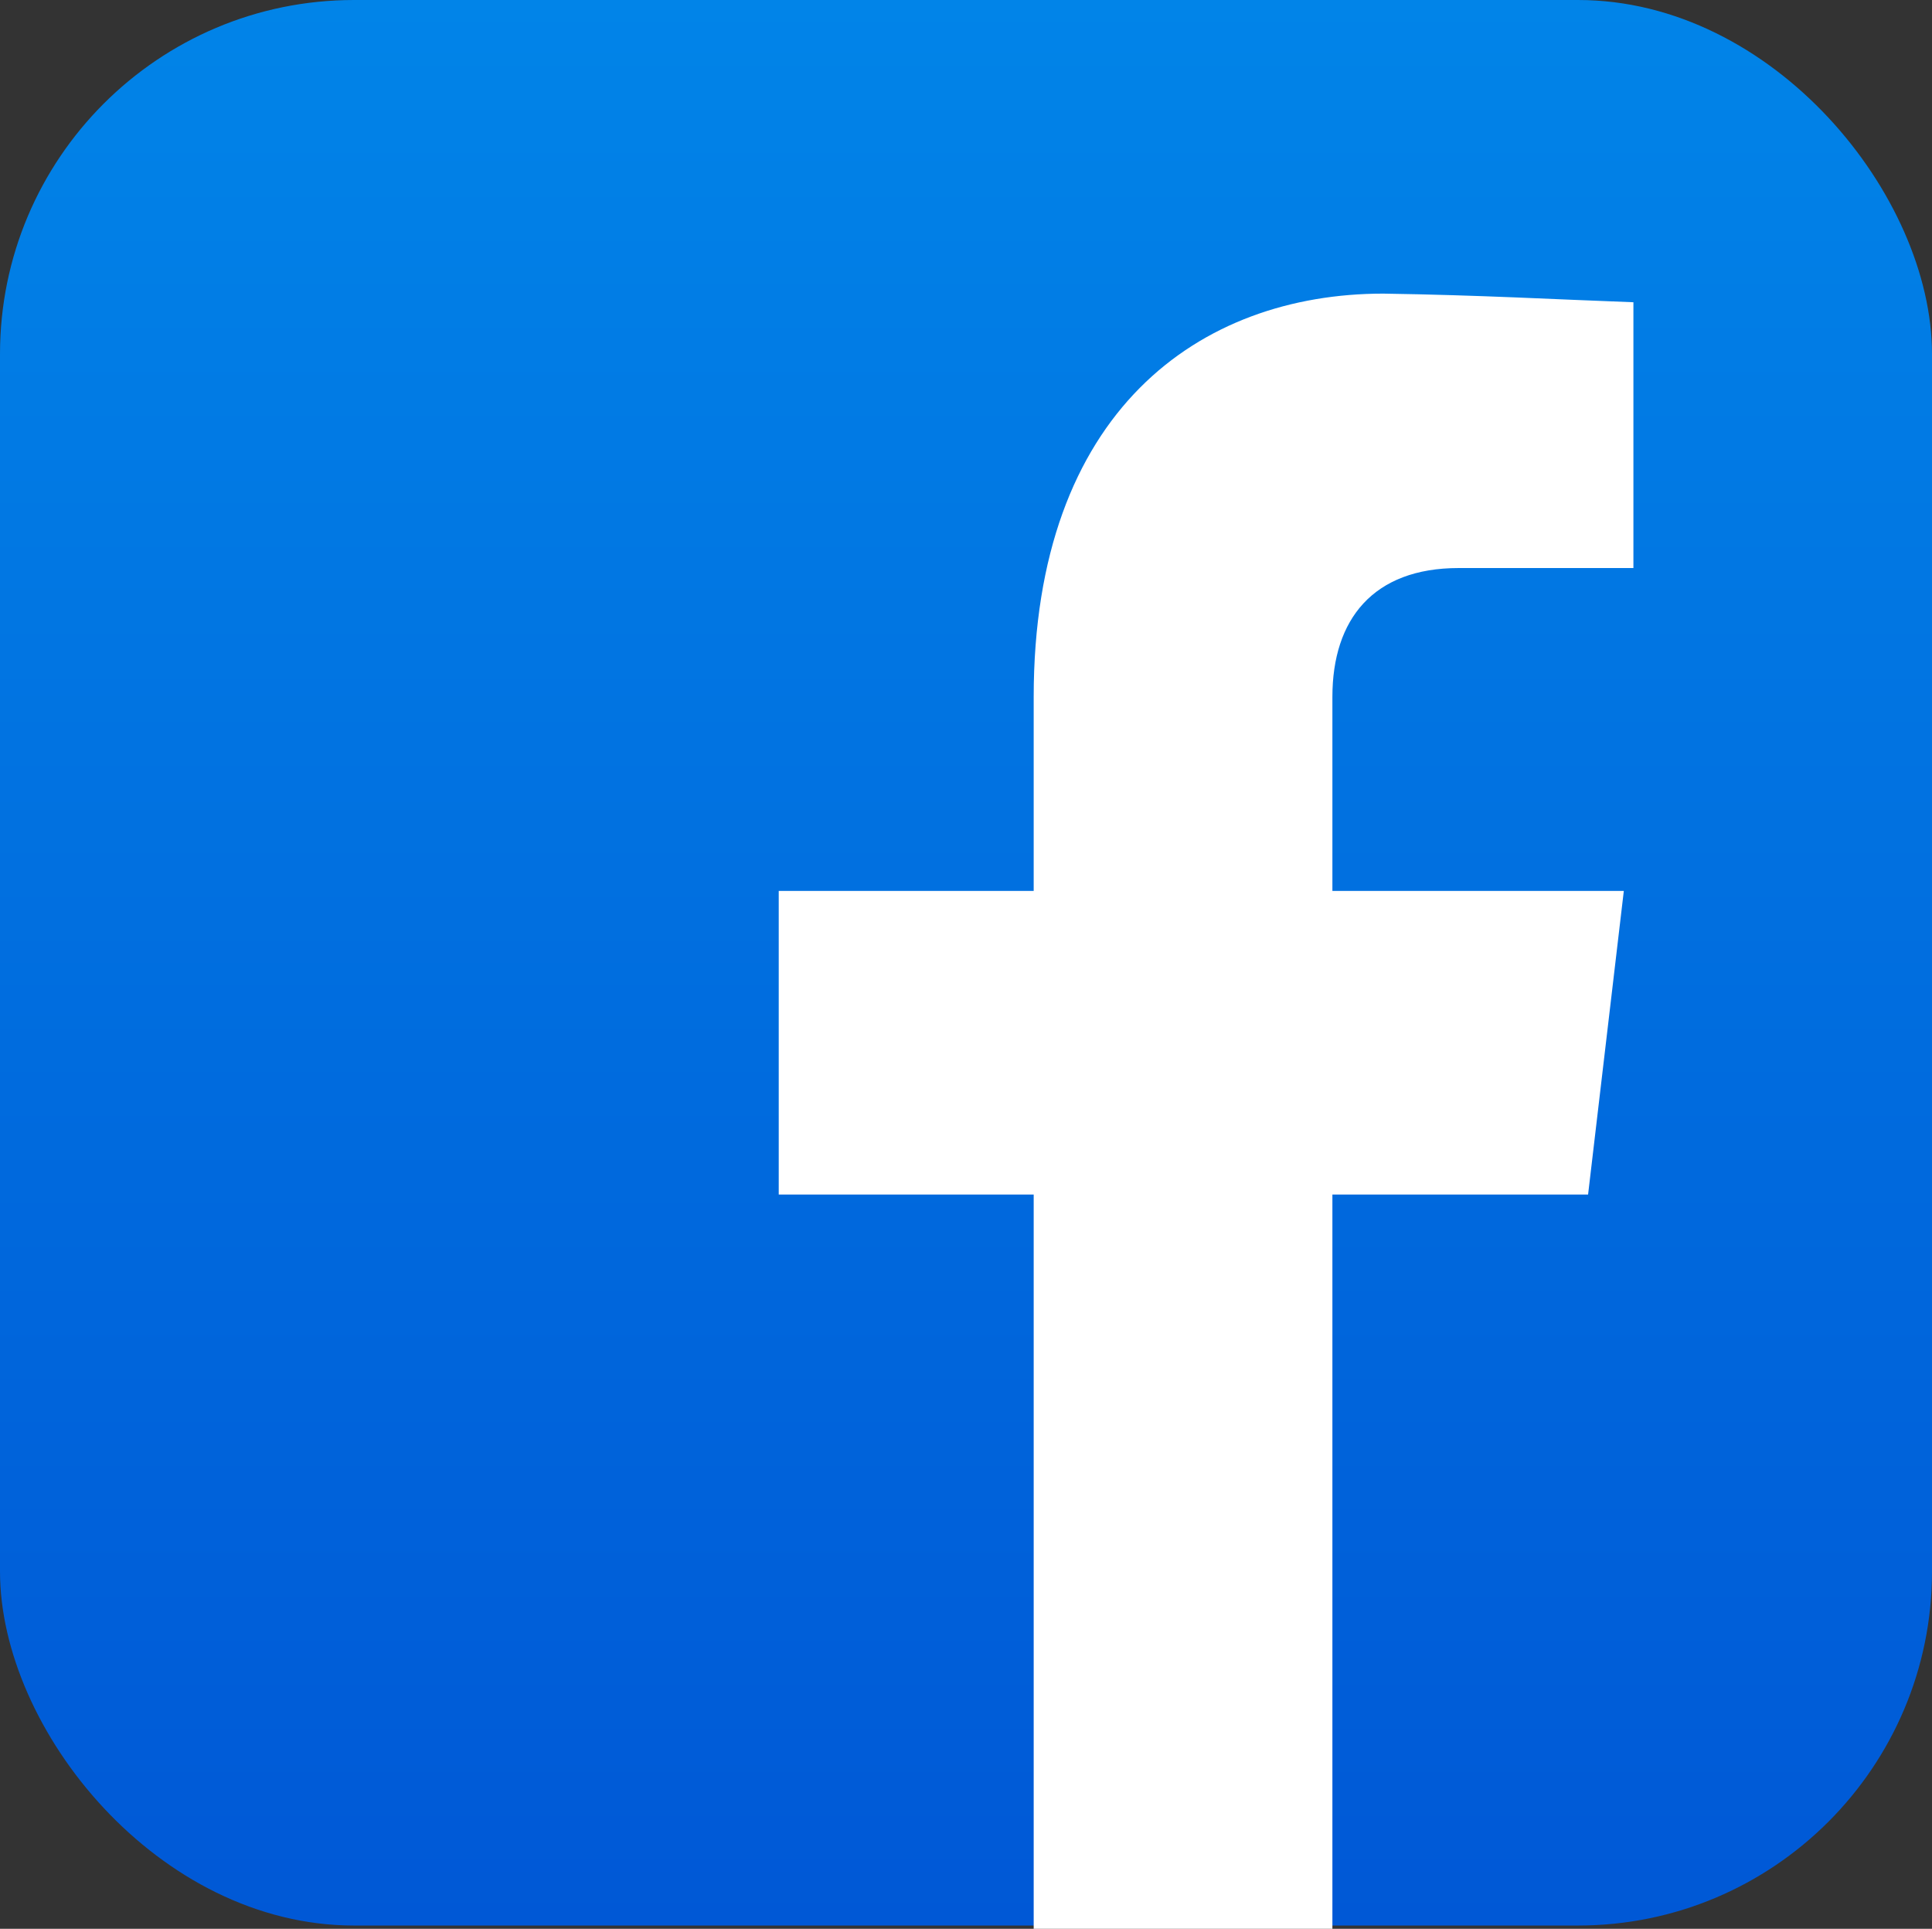 <?xml version="1.0" encoding="UTF-8"?>
<svg id="Layer_1" data-name="Layer 1" xmlns="http://www.w3.org/2000/svg" xmlns:xlink="http://www.w3.org/1999/xlink" viewBox="0 0 158.98 158.71">
  <rect x="0" y="0" width="158.98" height="158.71" fill="#333333" stroke="none"/>
  <defs>
    <style>
      .cls-1 {
        fill: url(#_ÅÂÁ_Ï_ÌÌ_È_ËÂÌÚ_8);
      }

      .cls-1, .cls-2 {
        stroke-width: 0px;
      }

      .cls-2 {
        fill: #fff;
      }
    </style>
    <linearGradient id="_ÅÂÁ_Ï_ÌÌ_È_ËÂÌÚ_8" data-name="ÅÂÁ˚ÏﬂÌÌ˚È „‡‰ËÂÌÚ 8" x1="79.49" y1="158.44" x2="79.49" y2="0" gradientUnits="userSpaceOnUse">
      <stop offset="0" stop-color="#0058d6"/>
      <stop offset="1" stop-color="#0184e8"/>
    </linearGradient>
  </defs>
  <rect class="cls-1" width="158.98" height="158.44" rx="29.13" ry="29.13"/>
  <path class="cls-2" d="M120.02,46.74h14.39v-21.87c-6.35-.23-12.59-.59-20.58-.71-15.09,0-28.77,9.64-28.77,33.18h0v15.97h-20.98v24.98h20.98v60.42h24.58v-60.42h21.04l2.94-24.98h-23.98v-15.97c0-6.37,3.35-10.6,10.39-10.6Z"/>
</svg>